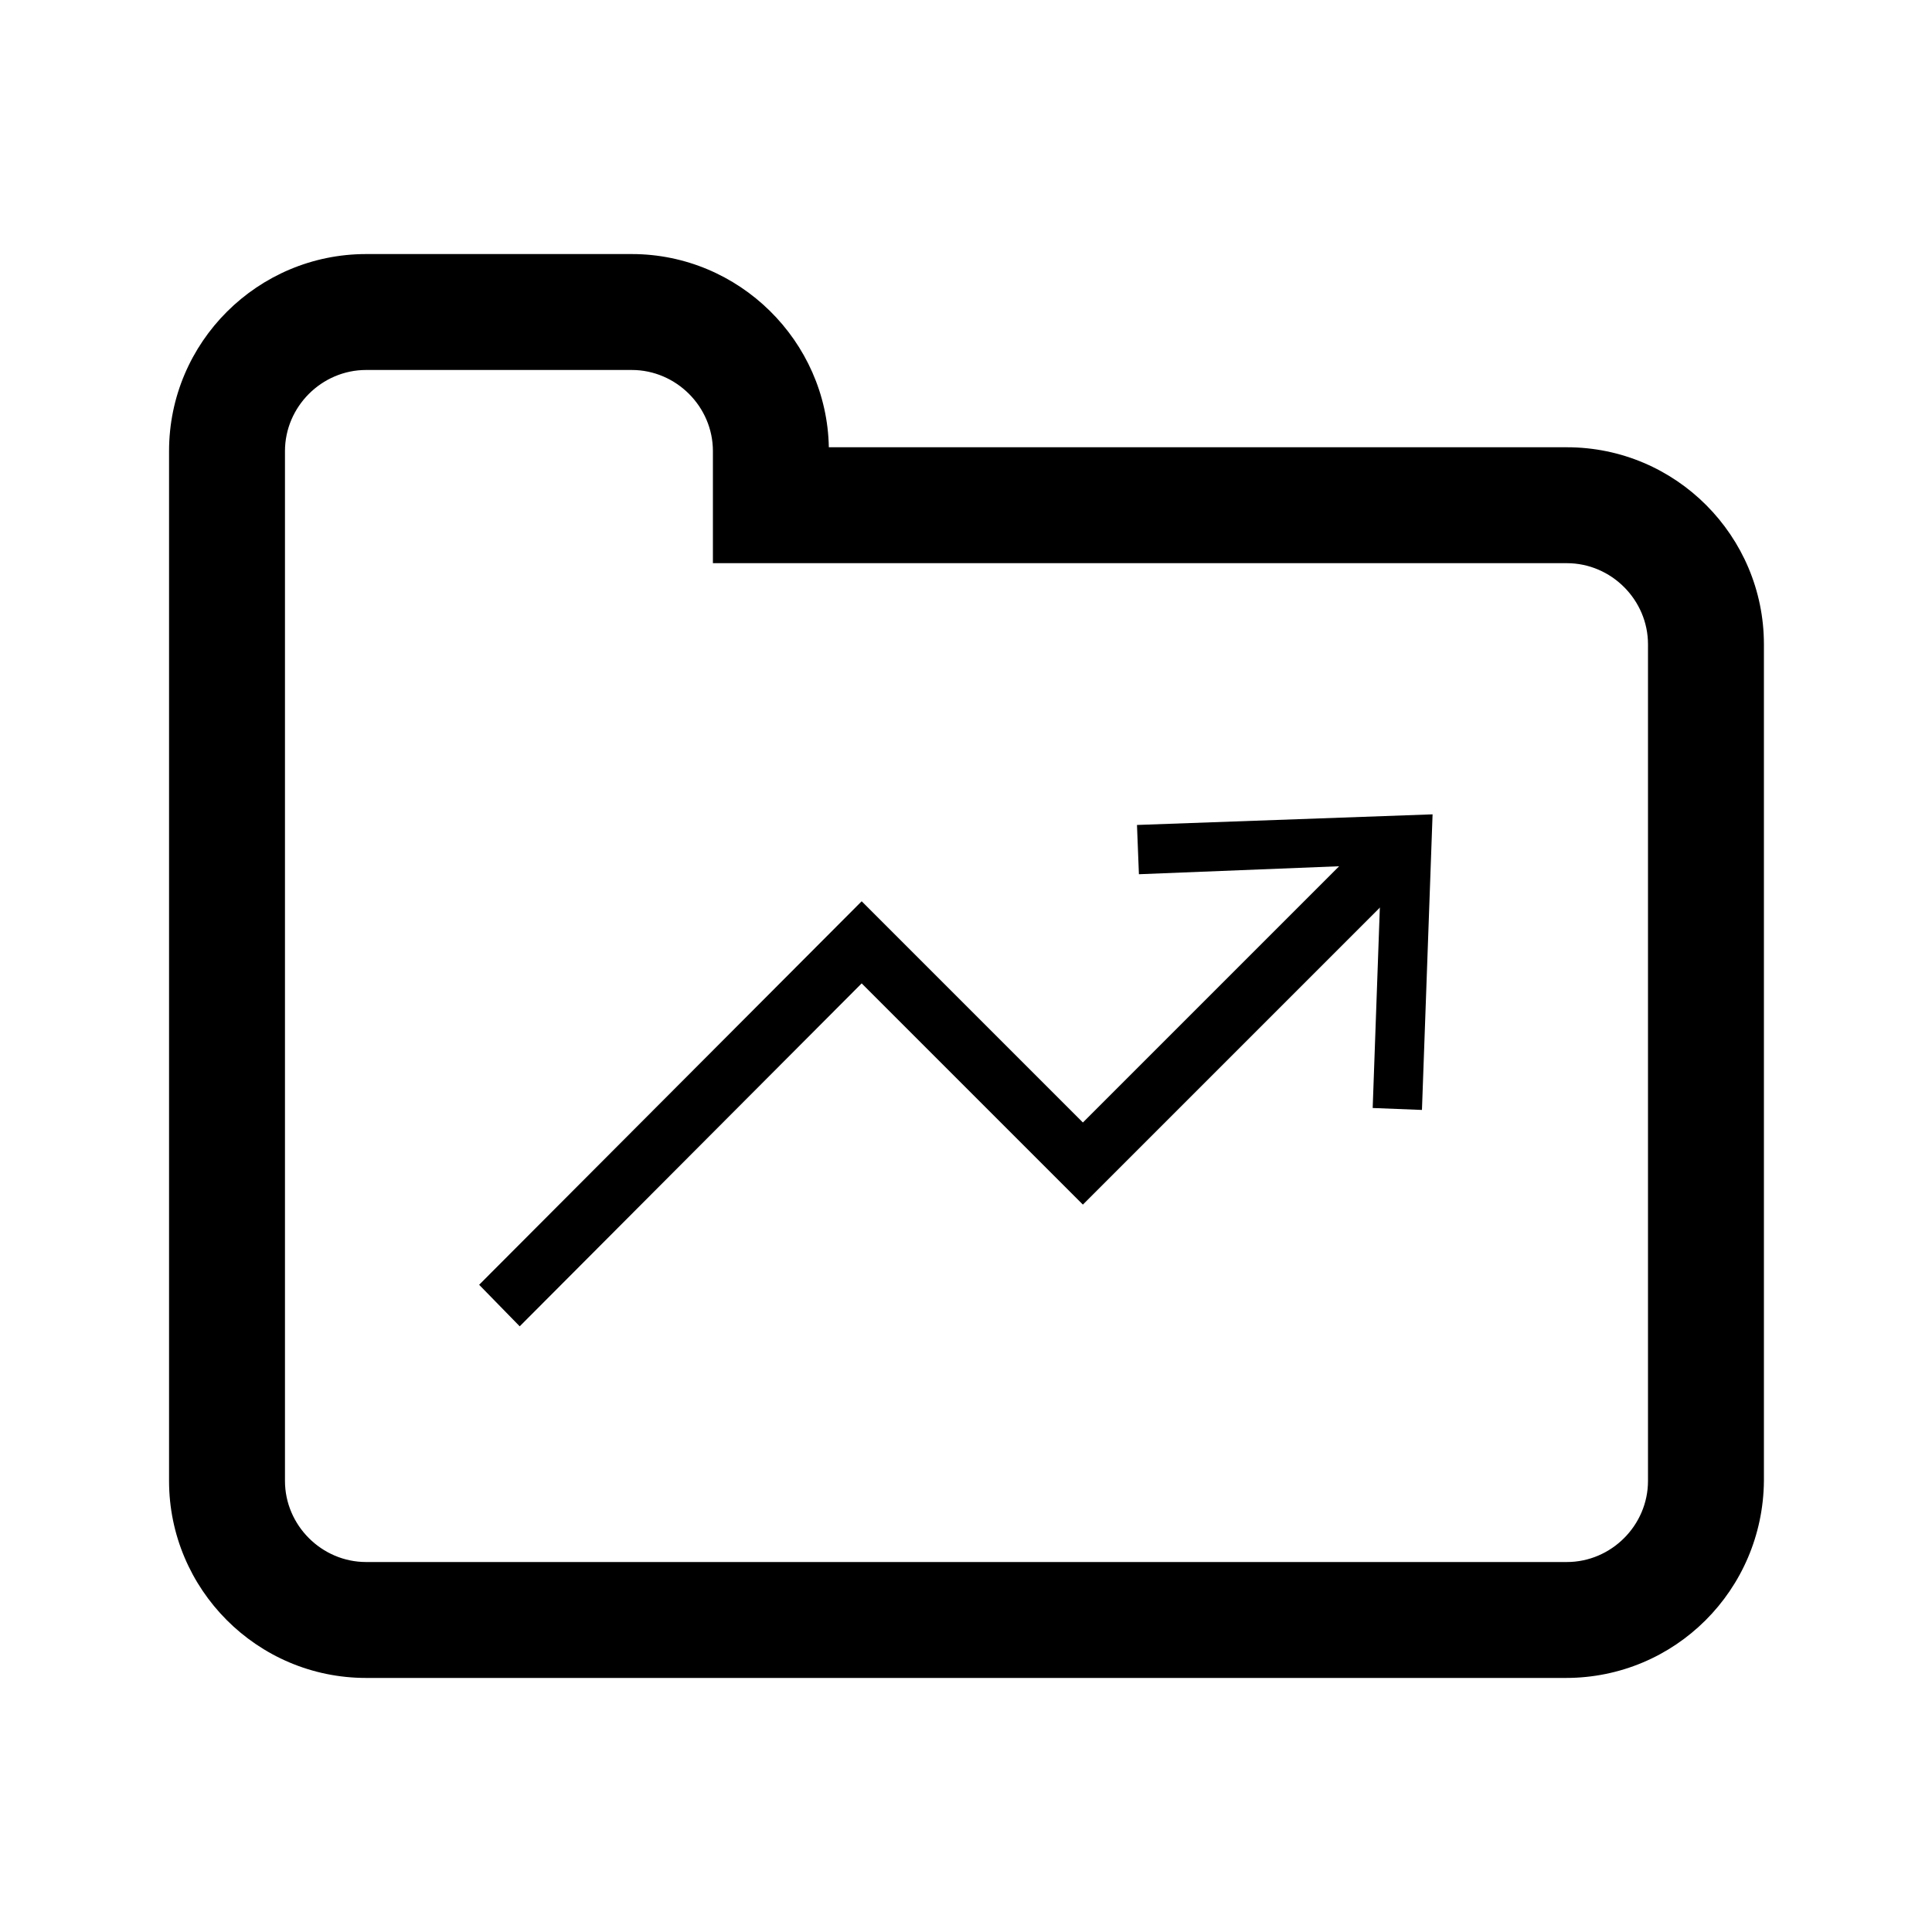 <svg xmlns="http://www.w3.org/2000/svg" viewBox="0 0 200 200"><path d="M162.1 173.7H37.9c-11.3 0-20.4-9.2-20.4-20.4V46.7c0-11.3 9.2-20.4 20.4-20.4h27.5c11.1 0 20.2 9 20.4 20h76.4c11.3 0 20.4 9.2 20.4 20.4v86.6c-.1 11.3-9.2 20.4-20.5 20.4zM37.9 38.3c-4.6 0-8.4 3.8-8.4 8.4v106.6c0 4.6 3.8 8.4 8.4 8.4h124.3c4.6 0 8.4-3.8 8.4-8.4V66.7c0-4.6-3.8-8.4-8.4-8.4H73.8V46.7c0-4.6-3.8-8.4-8.4-8.4H37.9z"/><path d="M53.8 137.3l-4.2-4.3 39.6-39.7 22.9 22.9L142.3 86l4.2 4.3-34.4 34.4-22.9-22.9z"/><path d="M147.2 114.9l-5.1-.2.9-25.2-25.1 1-.2-5.1 30.6-1.1z"/></svg>
